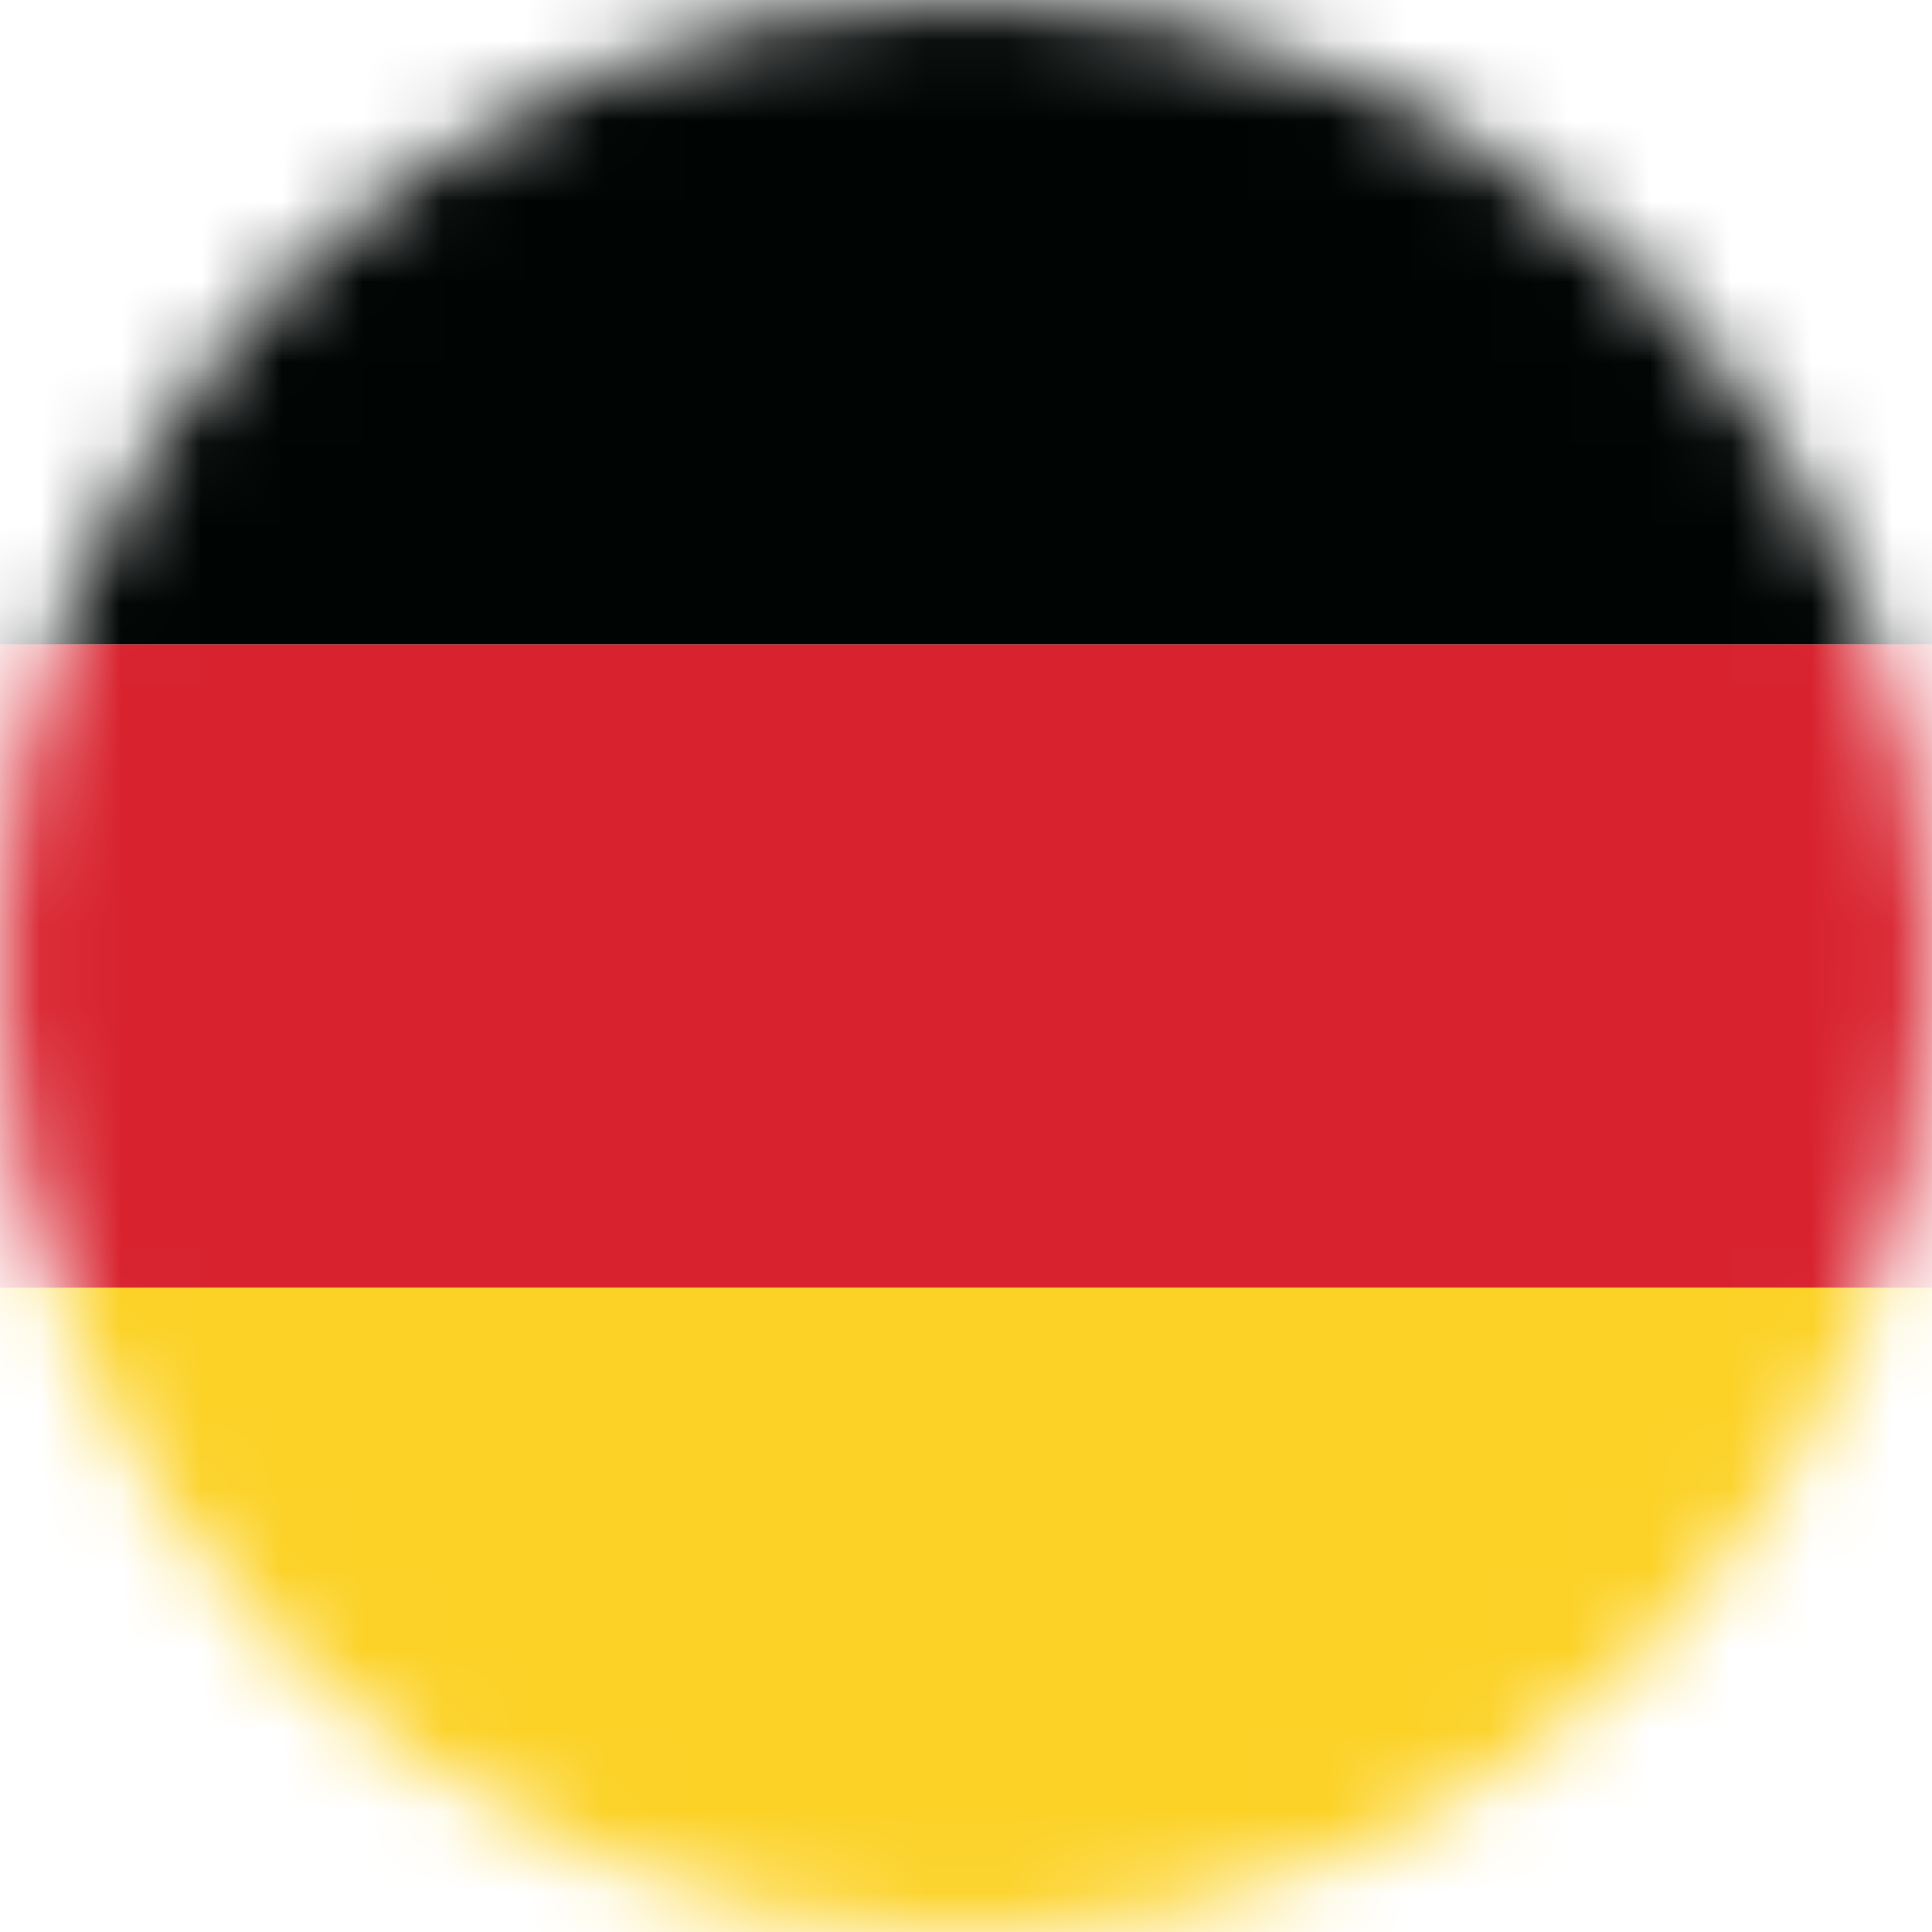 <?xml version="1.0" encoding="UTF-8"?>
<svg width="24px" height="24px" viewBox="0 0 24 24" version="1.1" xmlns="http://www.w3.org/2000/svg" xmlns:xlink="http://www.w3.org/1999/xlink">
    <title>0country/country_germany_44</title>
    <defs>
        <path d="M24,12 C24,18.627 18.628,24 12,24 C5.373,24 0,18.627 0,12 C0,5.373 5.373,0 12,0 C18.628,0 24,5.373 24,12 L24,12 Z" id="path-1"></path>
    </defs>
    <g id="0资源库" stroke="none" stroke-width="1" fill="none" fill-rule="evenodd">
        <g id="国旗" transform="translate(-268, -20)">
            <g id="德国" transform="translate(268, 20)">
                <mask id="mask-2" fill="white">
                    <use xlink:href="#path-1"></use>
                </mask>
                <g id="Clip-988"></g>
                <polygon id="Fill-987" fill="#FCD227" mask="url(#mask-2)" points="0 24 24 24 24 16 0 16"></polygon>
                <polygon id="Fill-989" fill="#D8232F" mask="url(#mask-2)" points="0 16 24 16 24 8 0 8"></polygon>
                <polygon id="Fill-990" fill="#000403" mask="url(#mask-2)" points="0 8 24 8 24 0 0 0"></polygon>
            </g>
        </g>
    </g>
</svg>